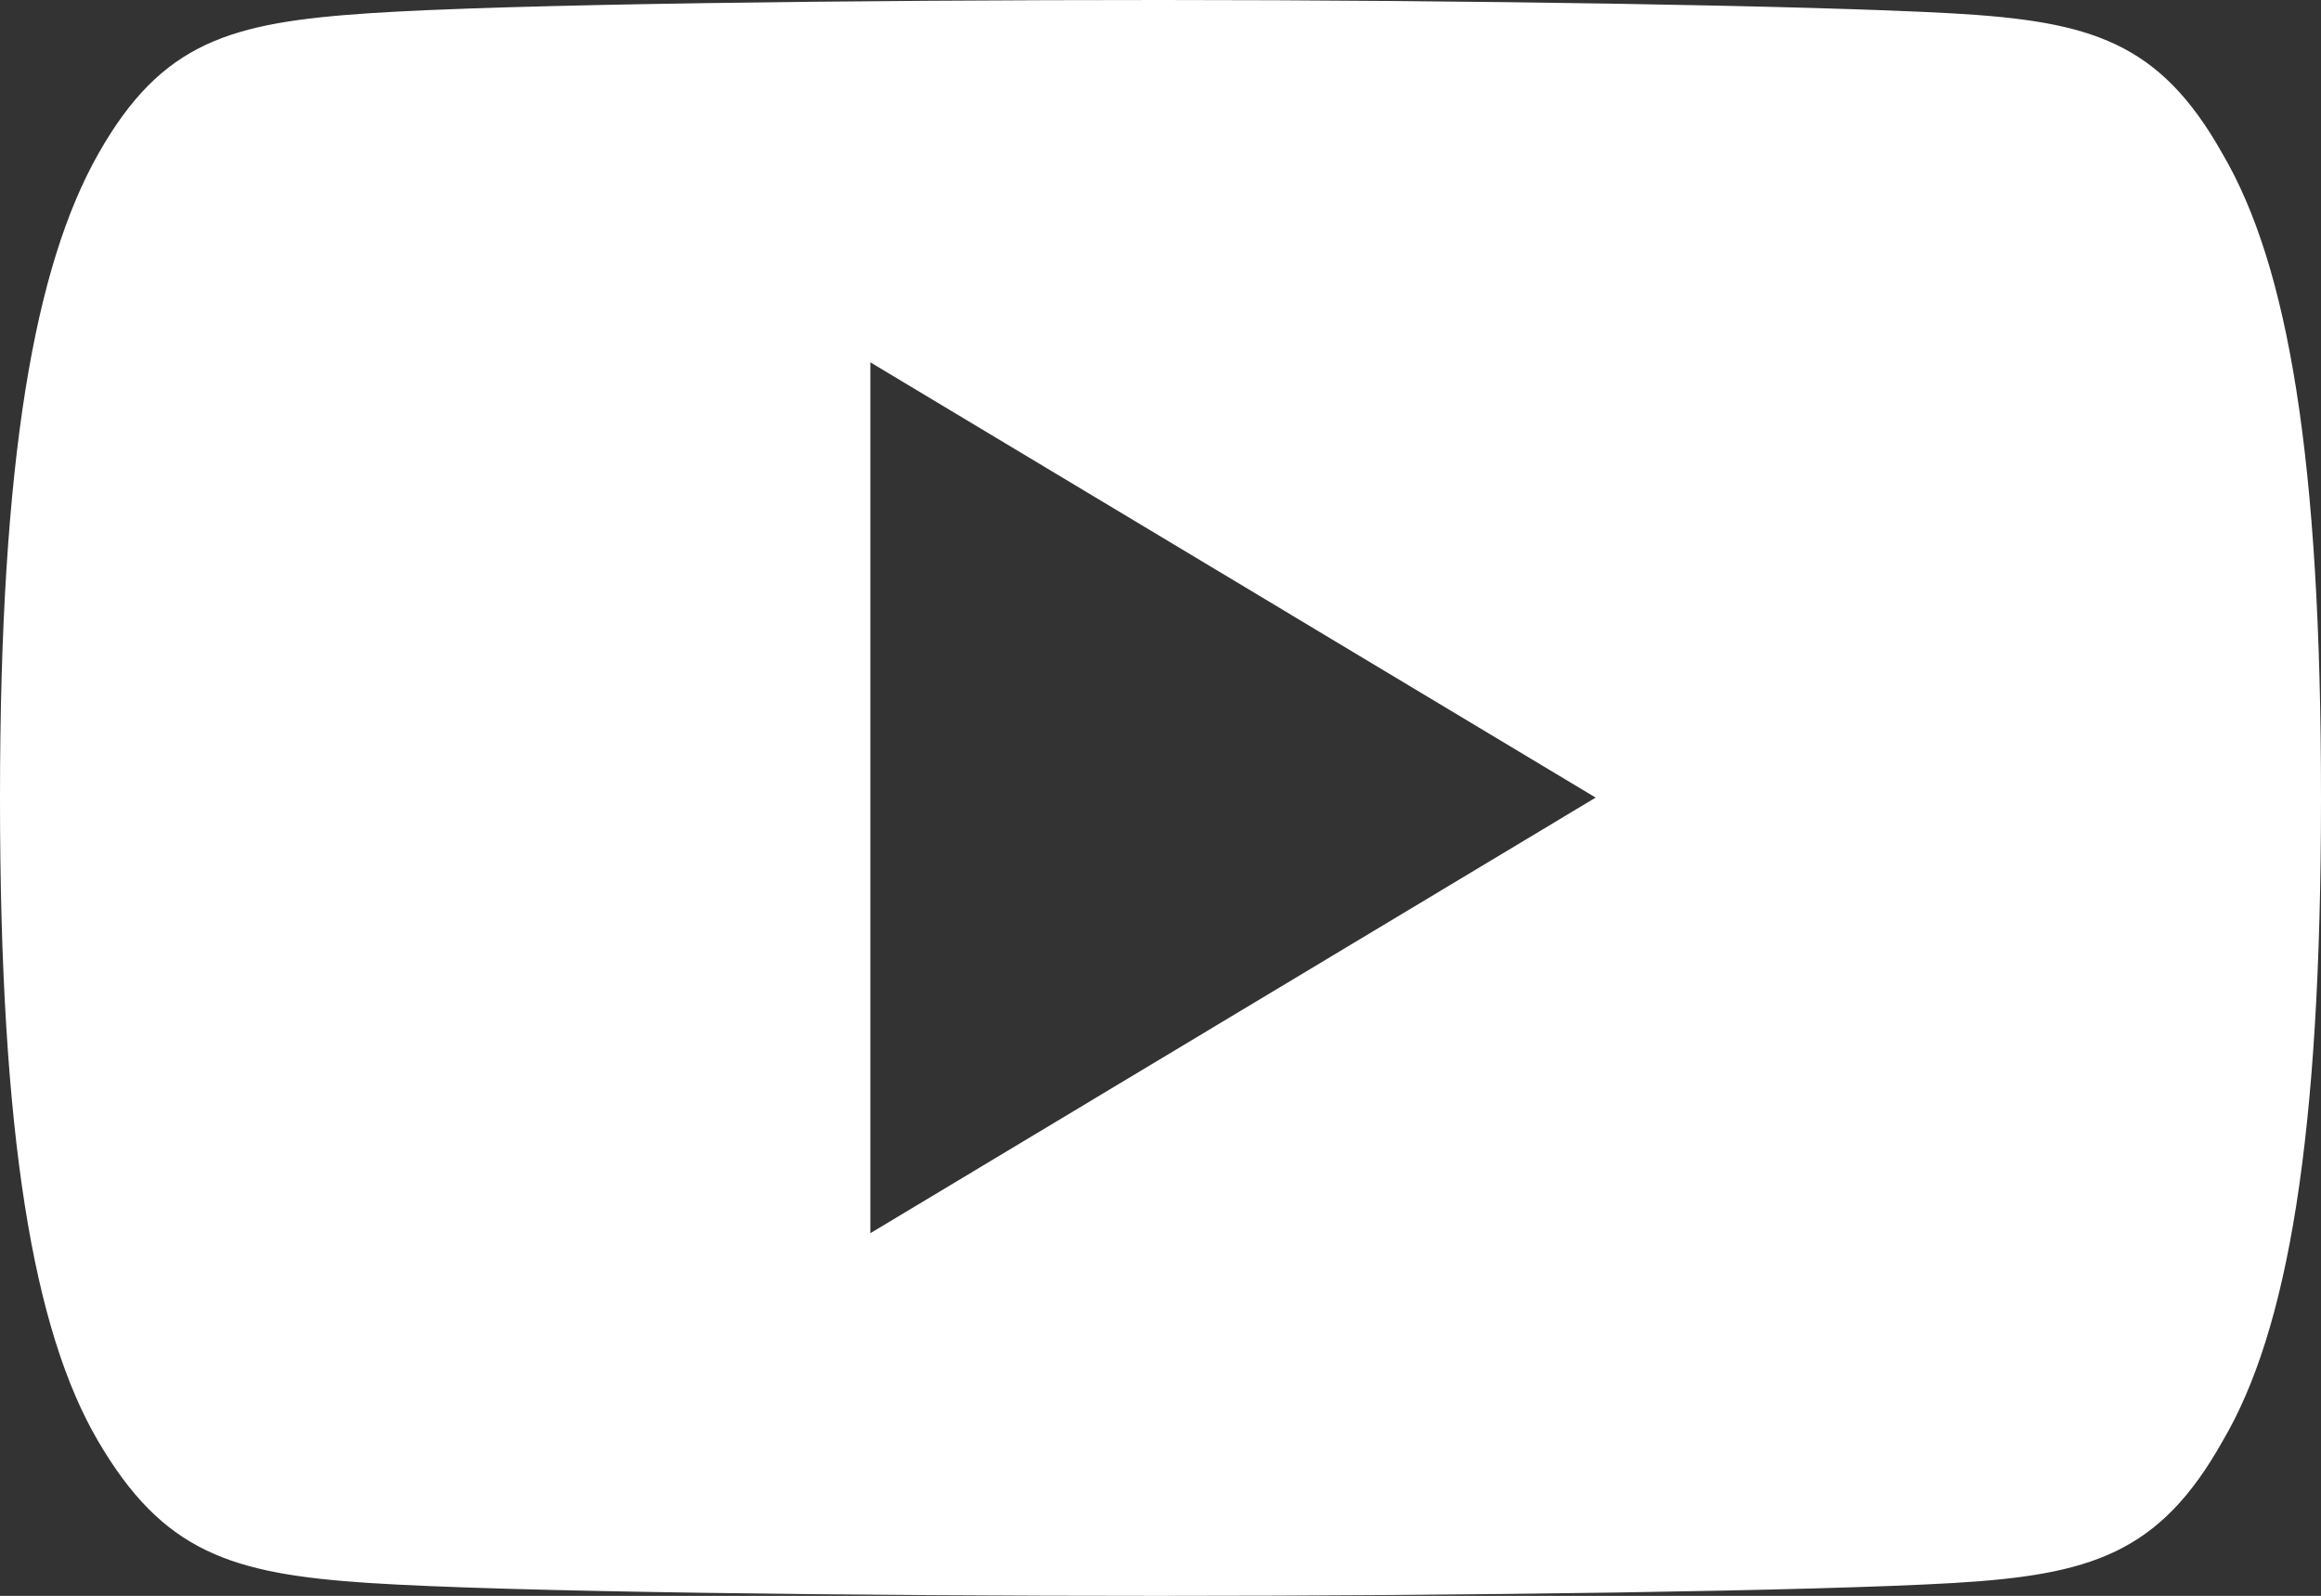 <svg xmlns="http://www.w3.org/2000/svg" width="20.499" height="14.094" viewBox="0 0 20.499 14.094">
  <rect x="0" y="0" width="20.499" height="14.094" fill="#333333" stroke="none"/>
  <path id="Path_9" data-name="Path 9" d="M19.629,81.358c-.556-.989-1.16-1.171-2.388-1.24S12.927,80,10.253,80s-5.767.035-6.993.117-1.831.251-2.392,1.242S0,84.047,0,87.043v.01c0,2.983.295,4.7.867,5.675S2.032,93.9,3.258,93.98s4.315.114,6.994.114,5.76-.042,6.989-.113,1.832-.263,2.388-1.252c.578-.978.87-2.692.87-5.675v-.01C20.5,84.047,20.208,82.346,19.629,81.358ZM7.687,90.891V83.2l6.406,3.844Z" transform="translate(0 -80)" fill="#fff"/>
</svg>

